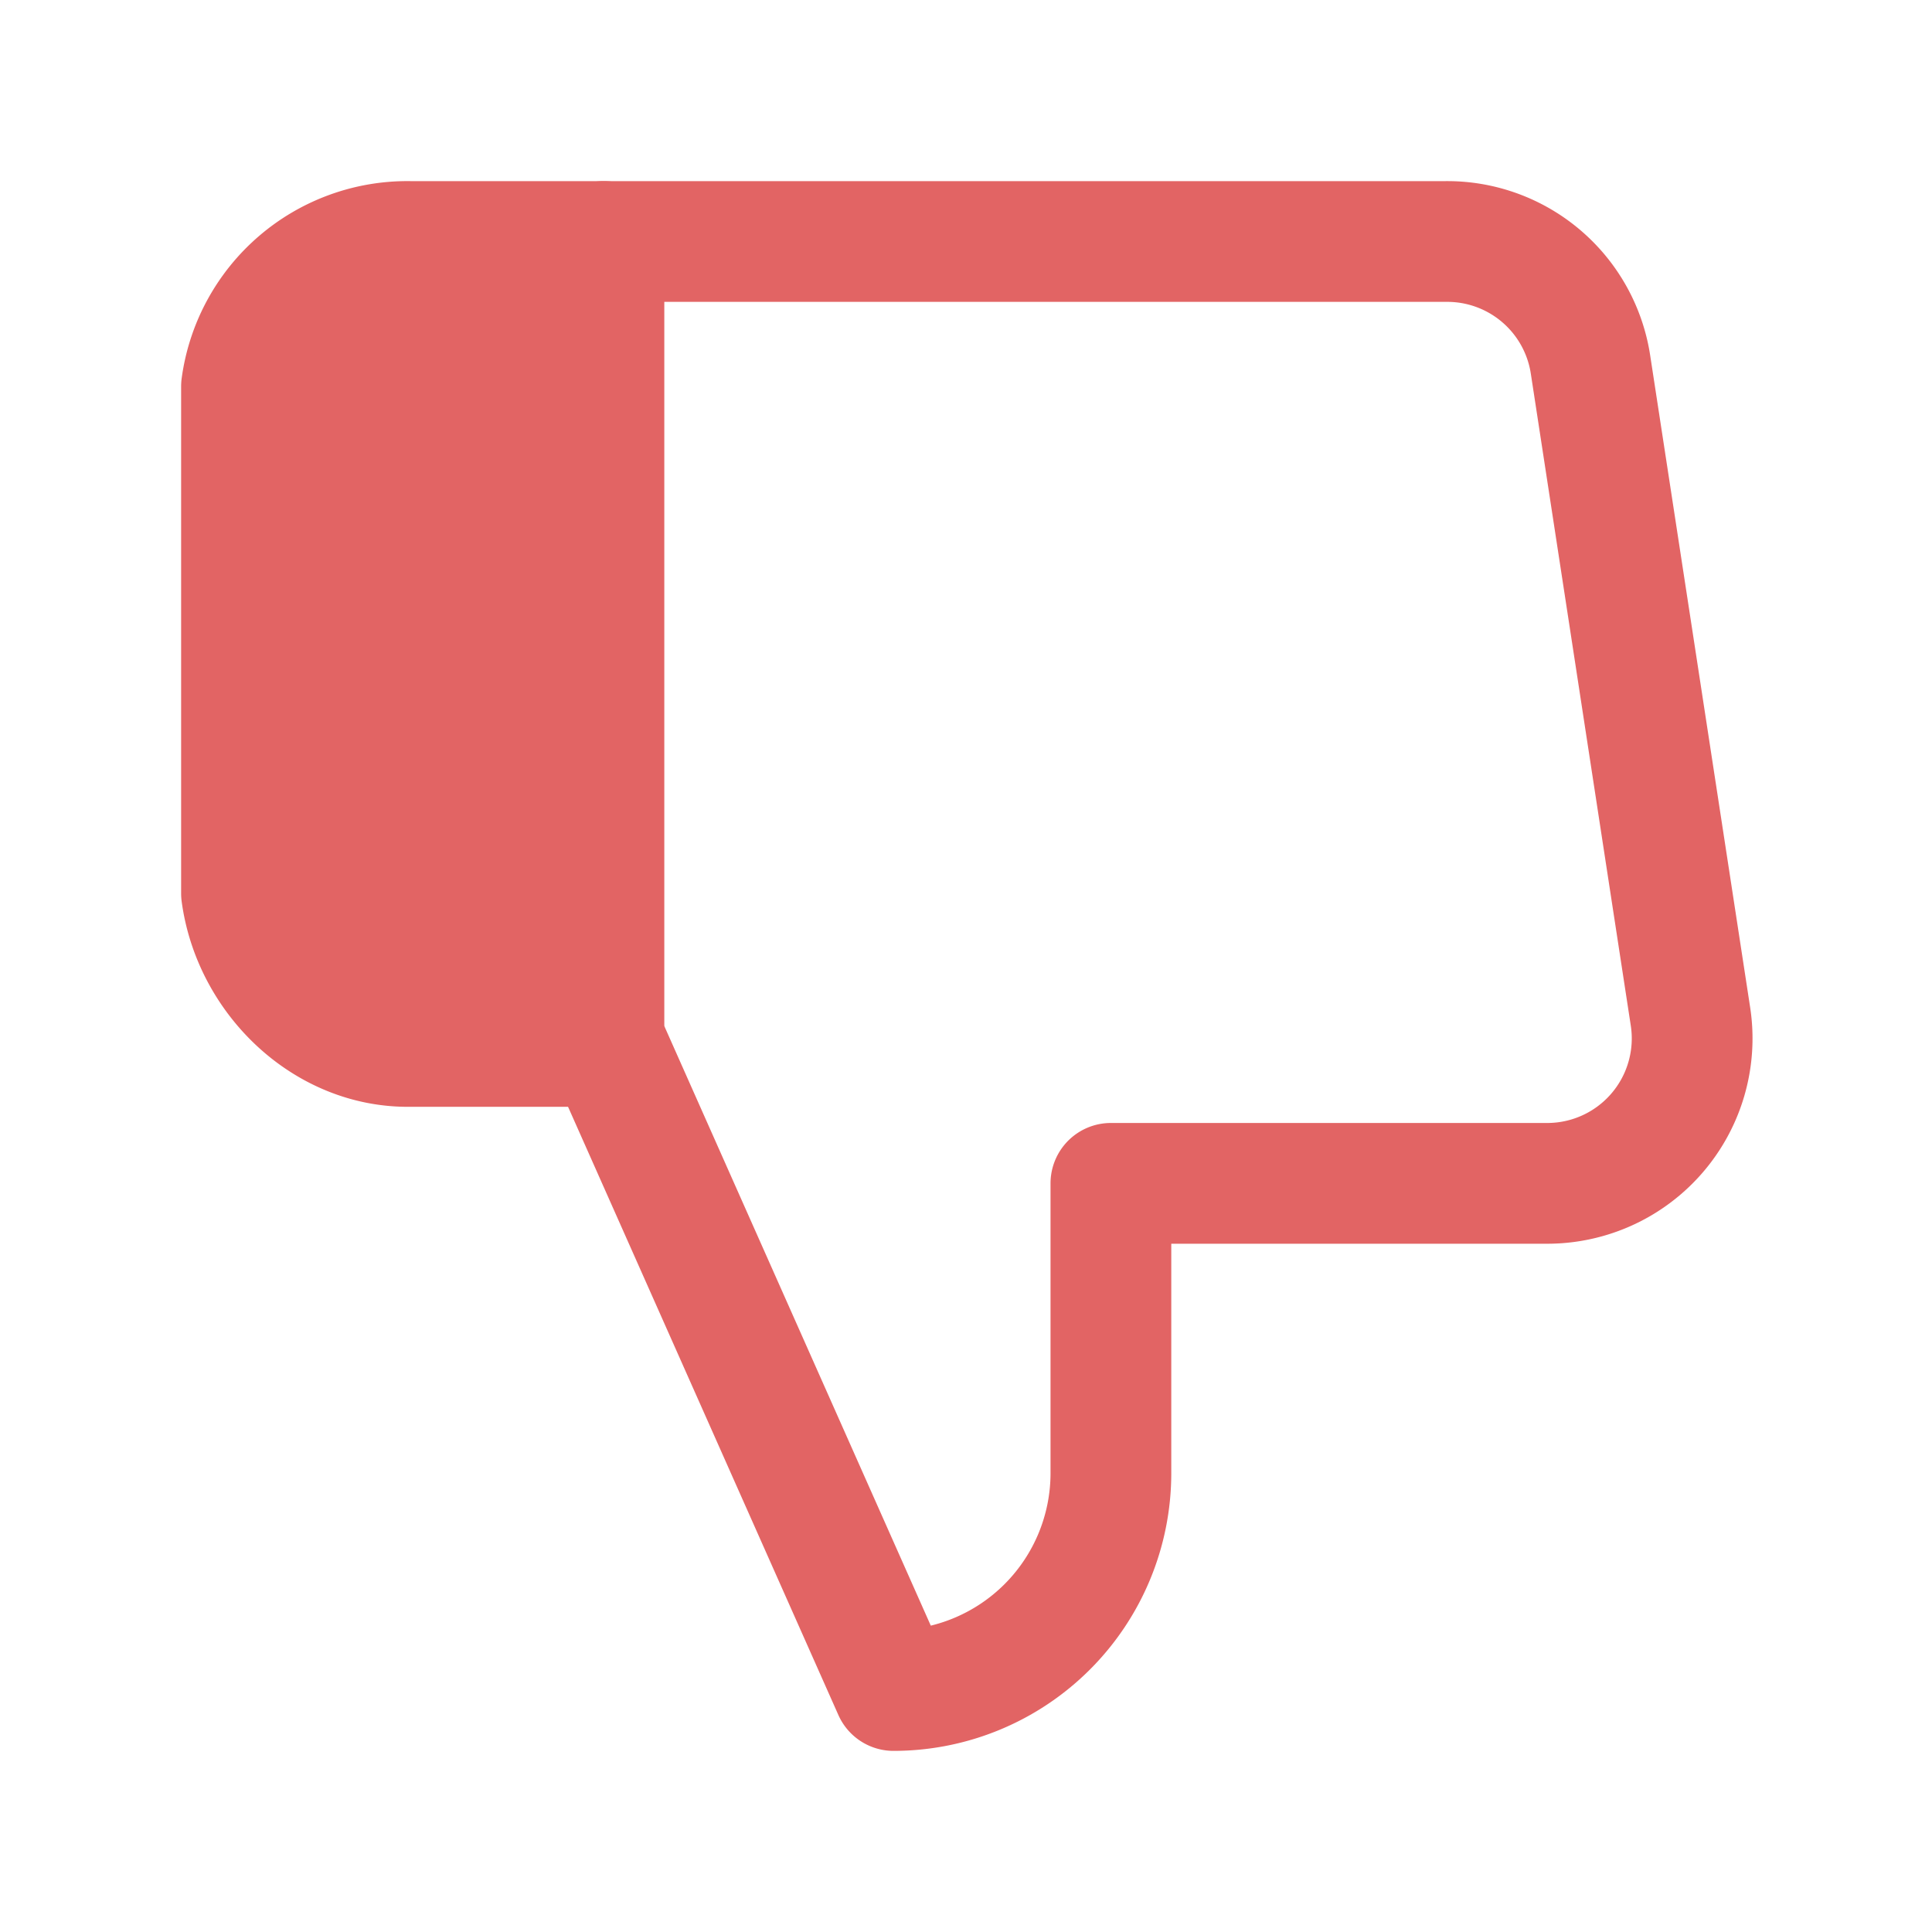 <svg width="16" height="16" viewBox="0 0 16 16" fill="none" xmlns="http://www.w3.org/2000/svg">
    <path d="M9.2 9.8v2.4A1.8 1.8 0 0 1 7.4 14L5 8.6V2h6.972a1.2 1.2 0 0 1 1.2 1.02L14 8.42a1.2 1.2 0 0 1-1.2 1.38H9.2z" stroke="#E26464" stroke-linejoin="round"/>
    <path d="M5 8.666H3.398c-.703.012-1.304-.57-1.398-1.267V3.2A1.386 1.386 0 0 1 3.398 2H5v6.667z" fill="#E26464" stroke="#E26464" stroke-linejoin="round"/>
</svg>
